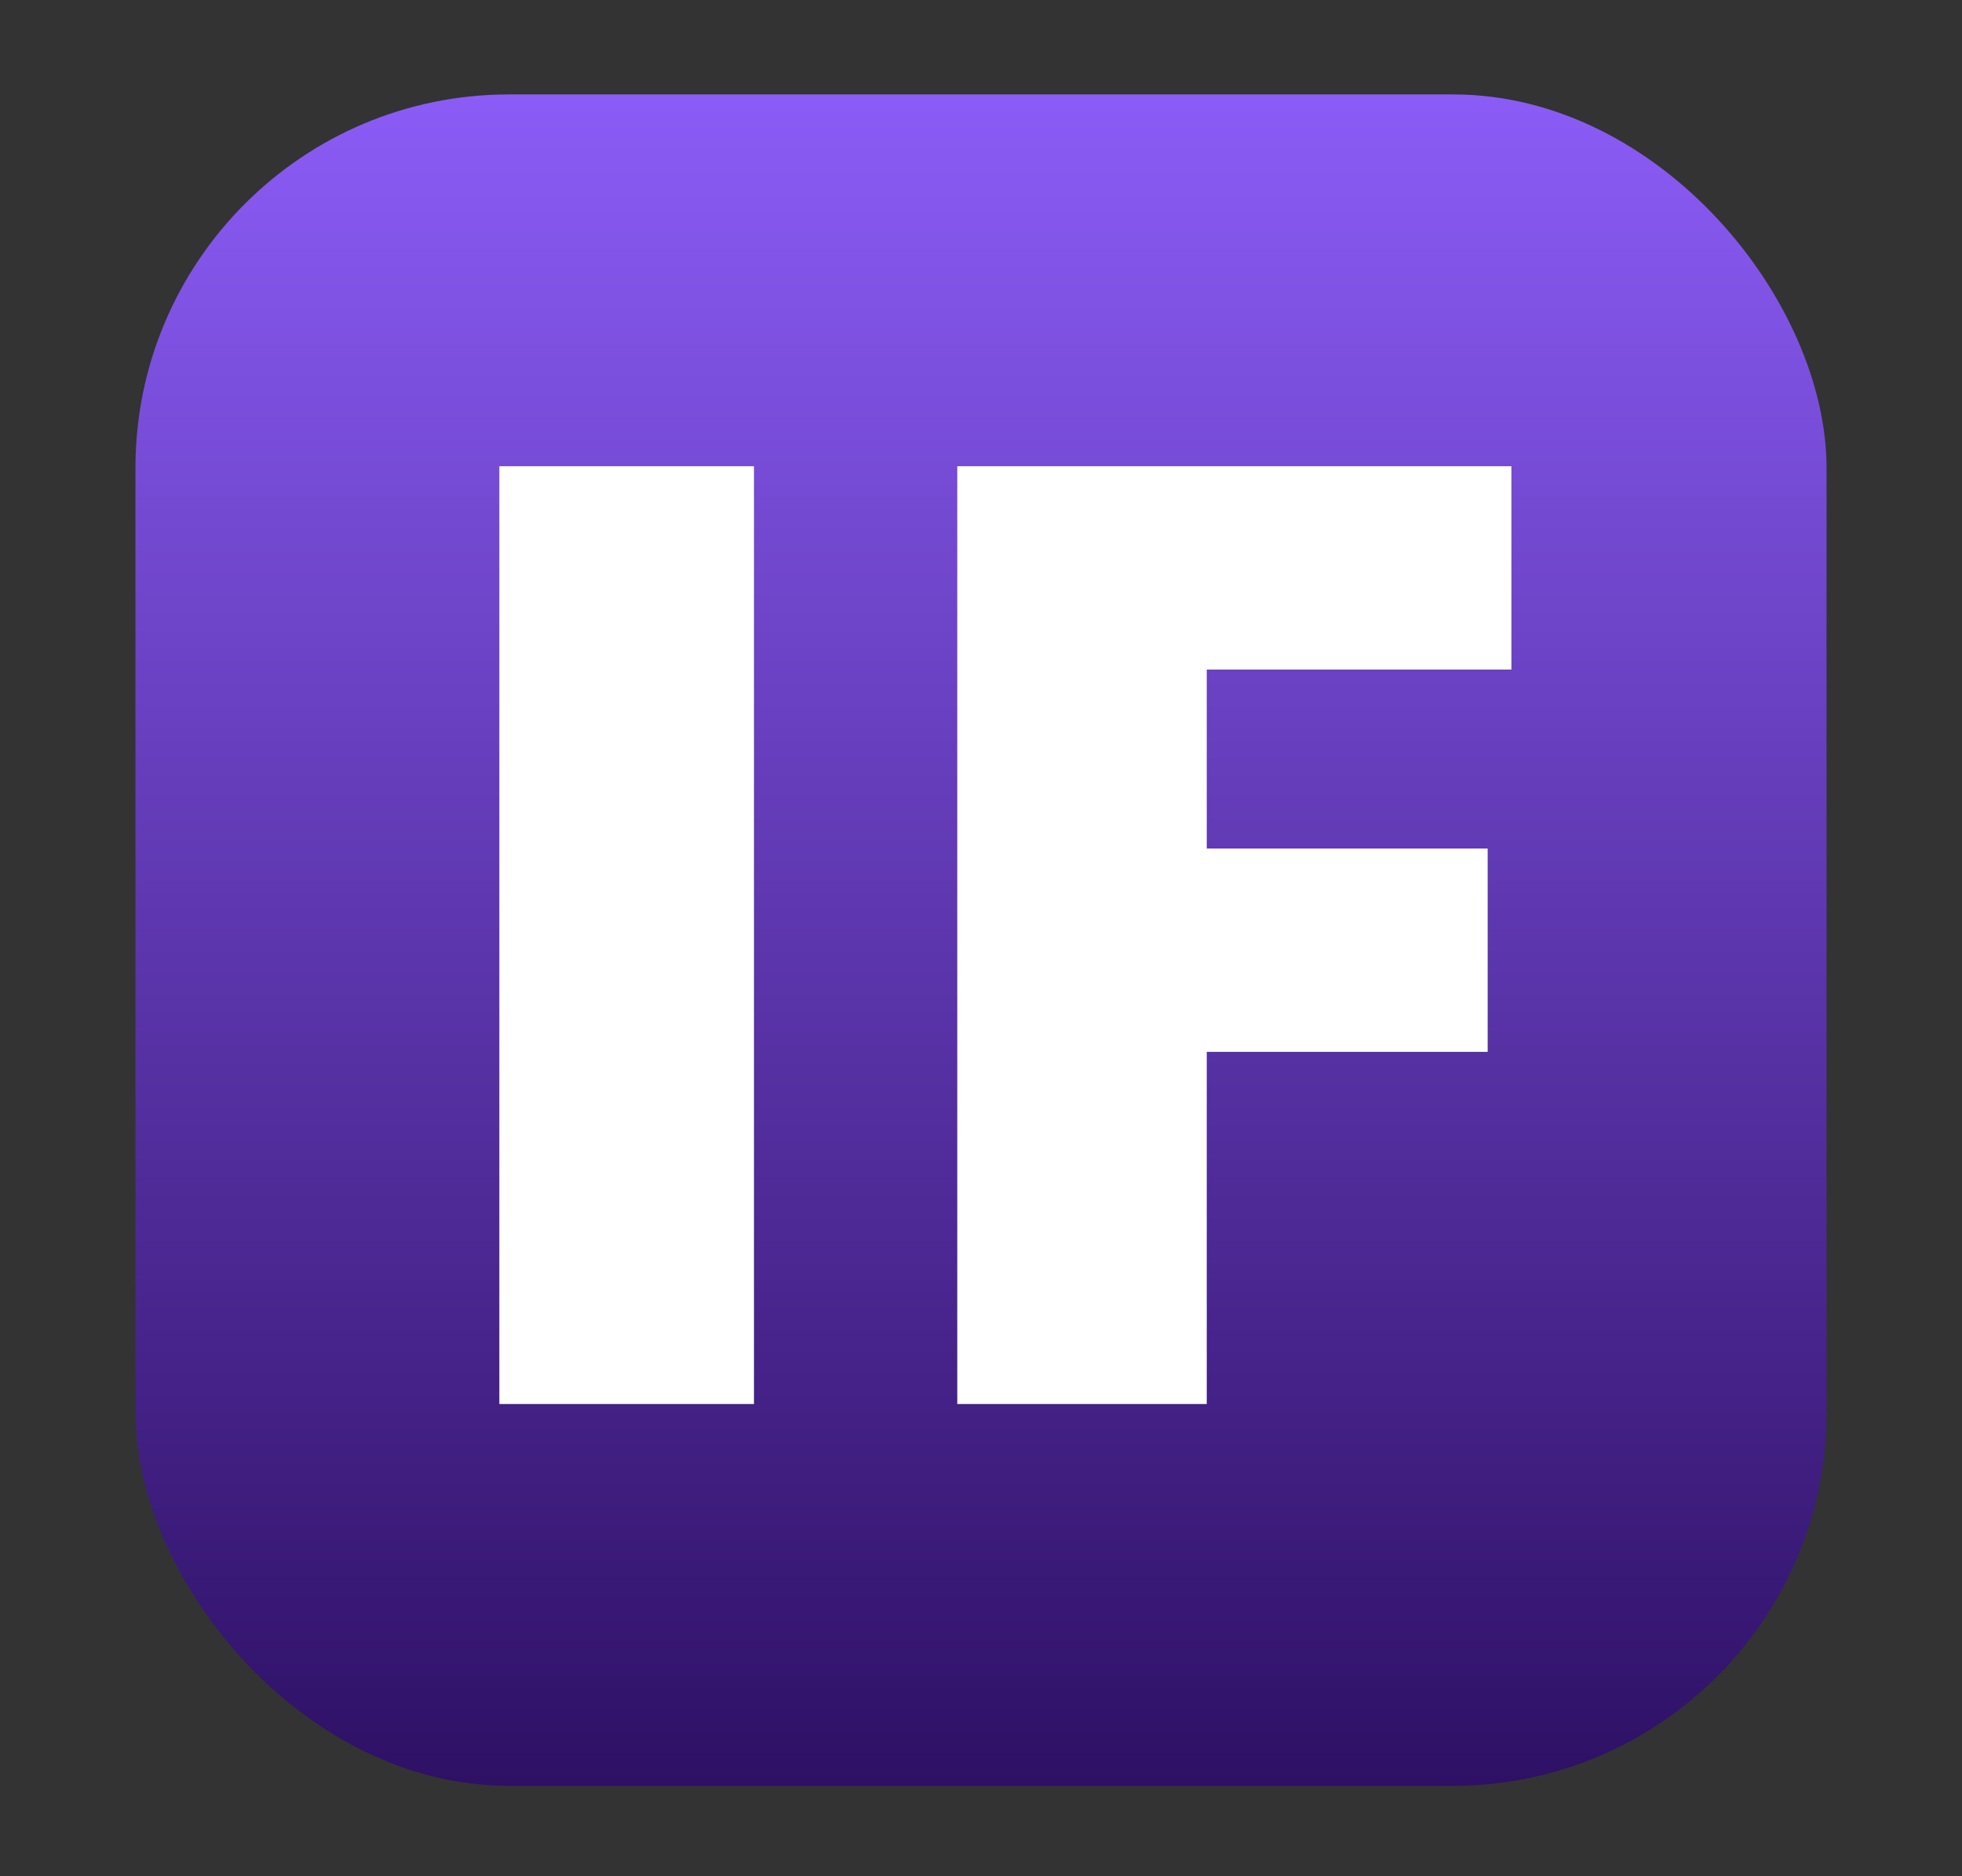 <svg width="478" height="457" viewBox="0 0 478 457" fill="none" xmlns="http://www.w3.org/2000/svg">
<rect x="0" y="0" width="478" height="457" fill="#333333" stroke="none"/>
<rect x="33" y="23" width="412" height="412" rx="91" fill="url(#paint0_linear_602_3)"/>
<path d="M121.656 342V113.562H183.688V342H121.656ZM294 342H233.219V113.562H368.219V163.094H294V206.688H362.438V256.219H294V342Z" fill="white"/>
<defs>
<linearGradient id="paint0_linear_602_3" x1="239" y1="23" x2="239" y2="435" gradientUnits="userSpaceOnUse">
<stop stop-color="#8B5CF6"/>
<stop offset="1" stop-color="#2E1065"/>
</linearGradient>
</defs>
</svg>
